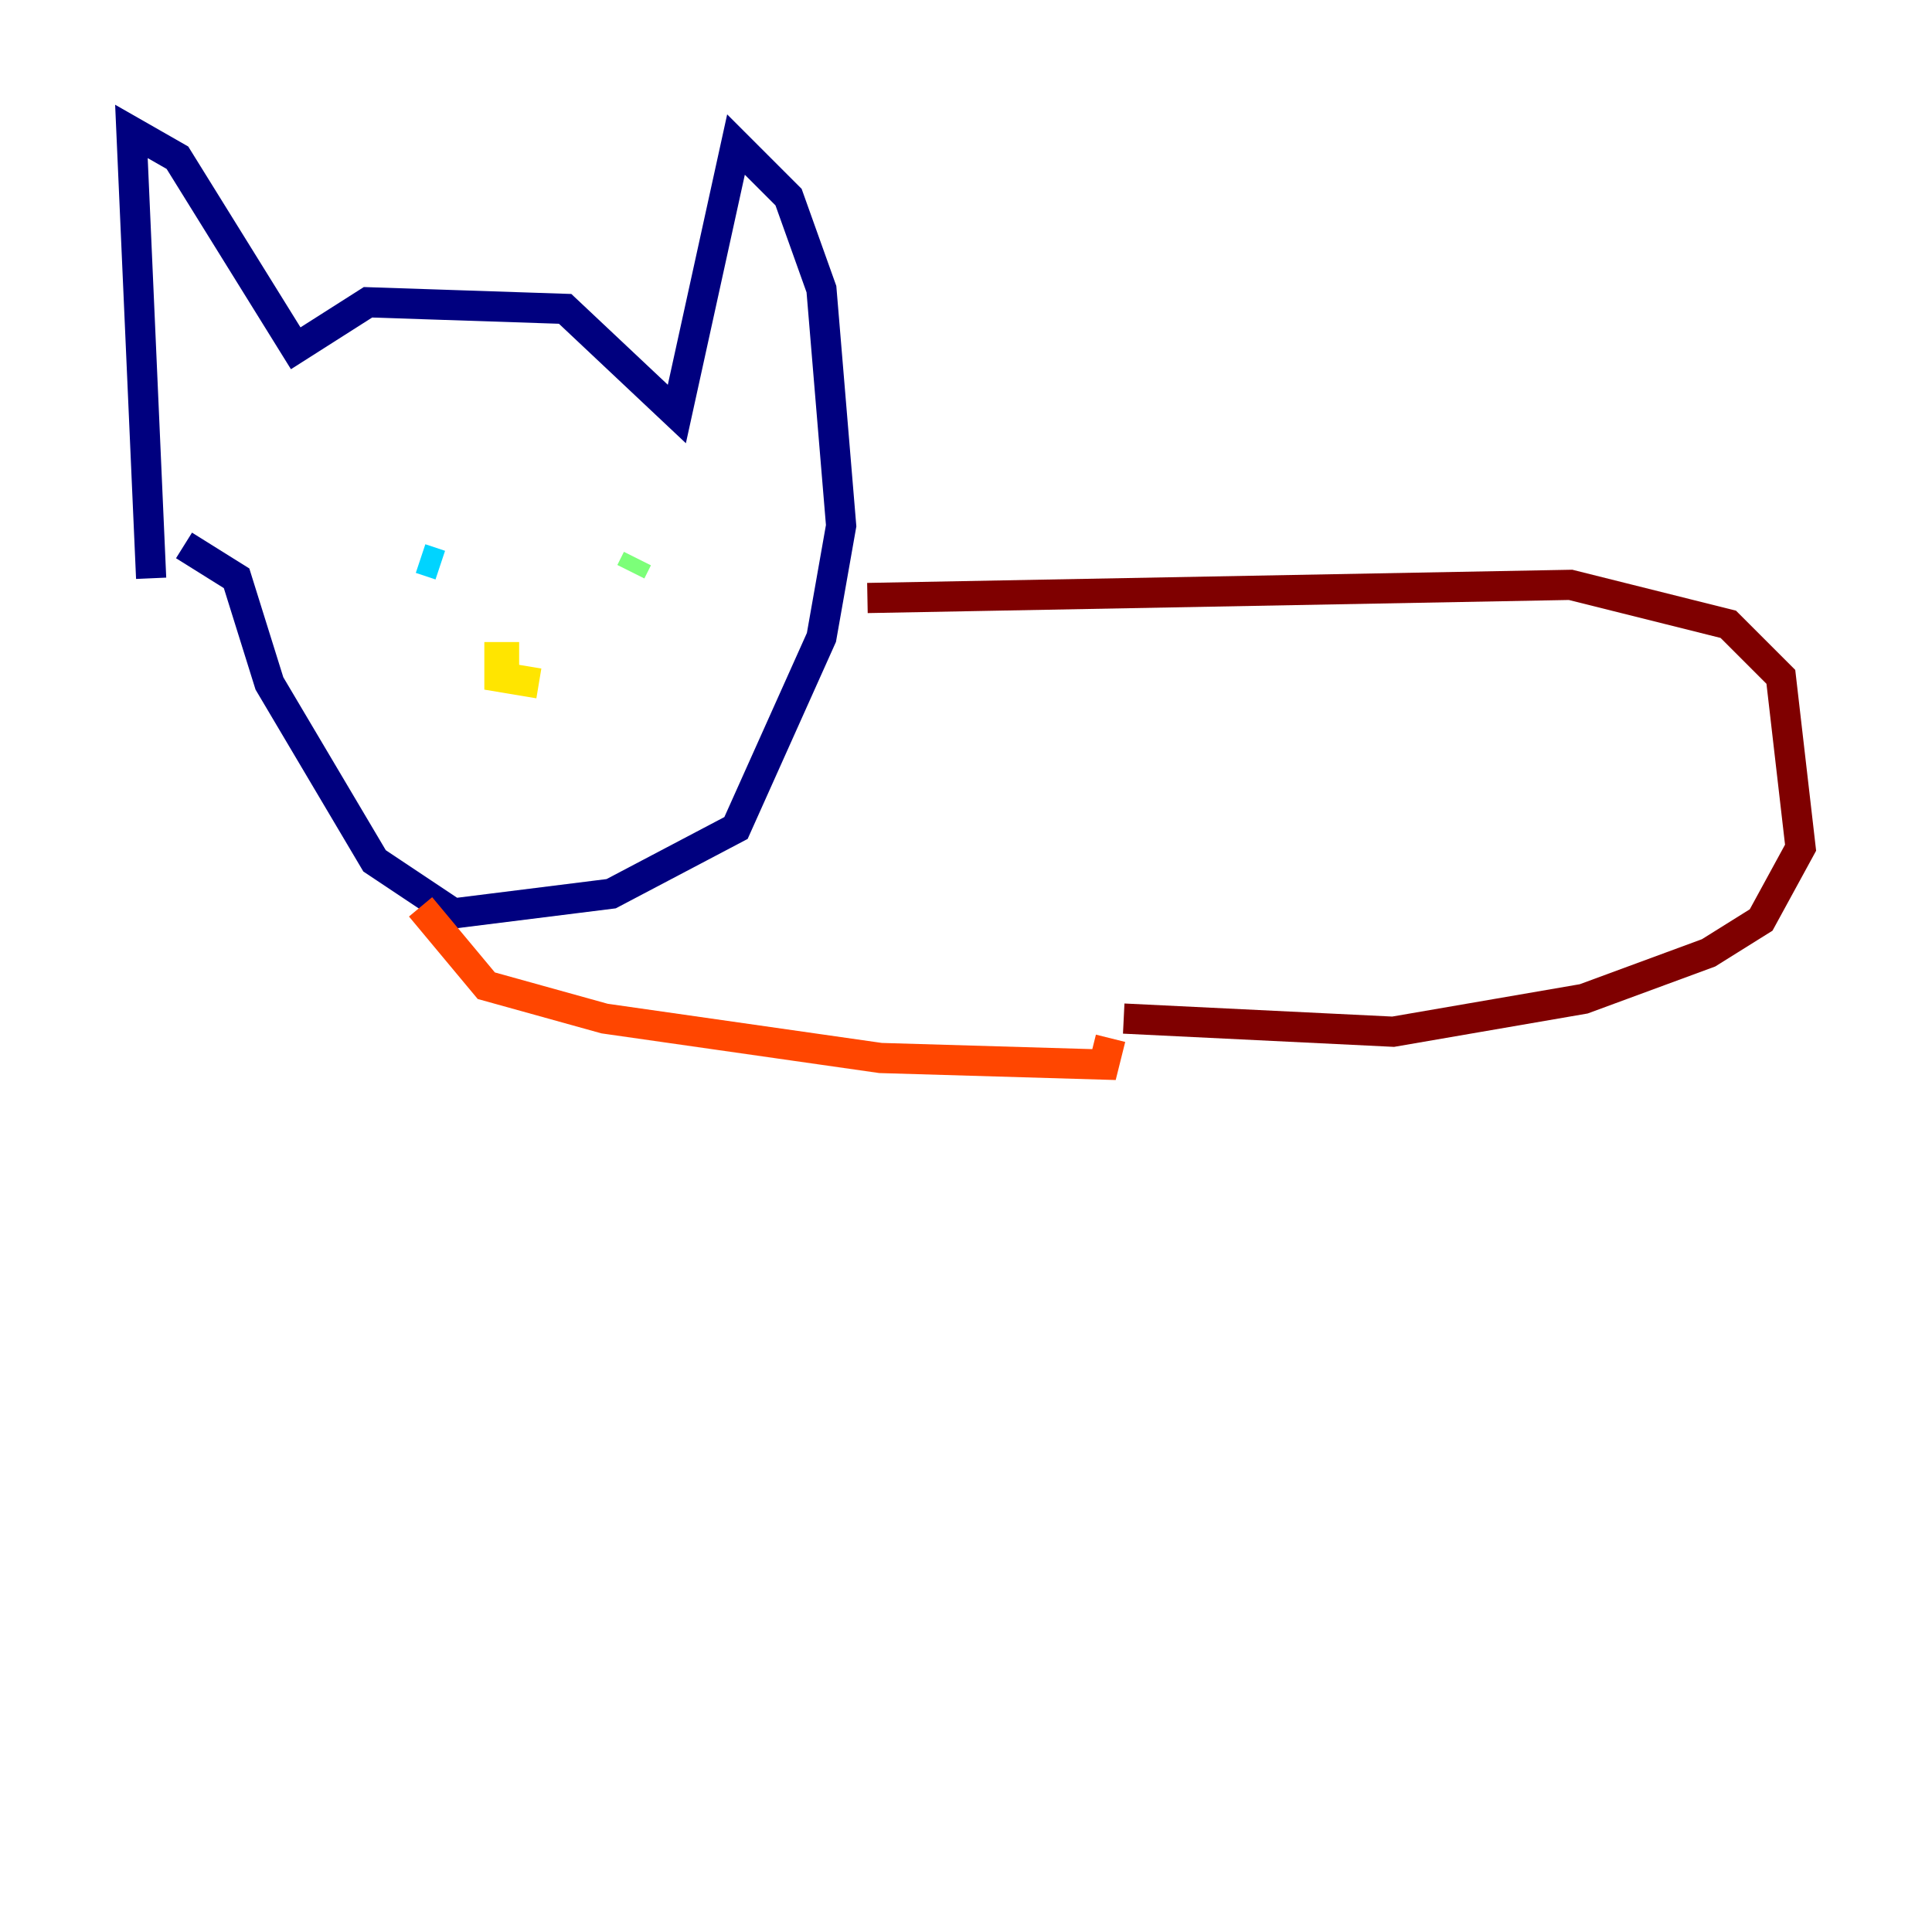 <?xml version="1.0" encoding="utf-8" ?>
<svg baseProfile="tiny" height="128" version="1.2" viewBox="0,0,128,128" width="128" xmlns="http://www.w3.org/2000/svg" xmlns:ev="http://www.w3.org/2001/xml-events" xmlns:xlink="http://www.w3.org/1999/xlink"><defs /><polyline fill="none" points="10.014,38.313 8.707,8.707 11.755,10.449 19.592,23.075 24.381,20.027 37.442,20.463 44.843,27.429 48.762,9.578 52.245,13.061 54.422,19.157 55.728,34.83 54.422,42.231 48.762,54.857 40.49,59.211 30.041,60.517 24.816,57.034 17.85,45.279 15.674,38.313 12.191,36.136" stroke="#00007f" stroke-width="2" /><polyline fill="none" points="24.816,35.265 24.816,35.265" stroke="#0028ff" stroke-width="2" /><polyline fill="none" points="29.17,37.442 27.864,37.007" stroke="#00d4ff" stroke-width="2" /><polyline fill="none" points="41.796,37.878 42.231,37.007" stroke="#7cff79" stroke-width="2" /><polyline fill="none" points="34.395,43.537 33.088,43.537 33.088,44.843 35.701,45.279" stroke="#ffe500" stroke-width="2" /><polyline fill="none" points="27.864,60.082 32.218,65.306 40.054,67.483 58.34,70.095 73.143,70.531 73.578,68.789" stroke="#ff4600" stroke-width="2" /><polyline fill="none" points="57.469,39.619 104.054,38.748 114.503,41.361 117.986,44.843 119.293,56.163 116.68,60.952 113.197,63.129 104.925,66.177 92.299,68.354 74.449,67.483" stroke="#7f0000" stroke-width="2" /></svg>